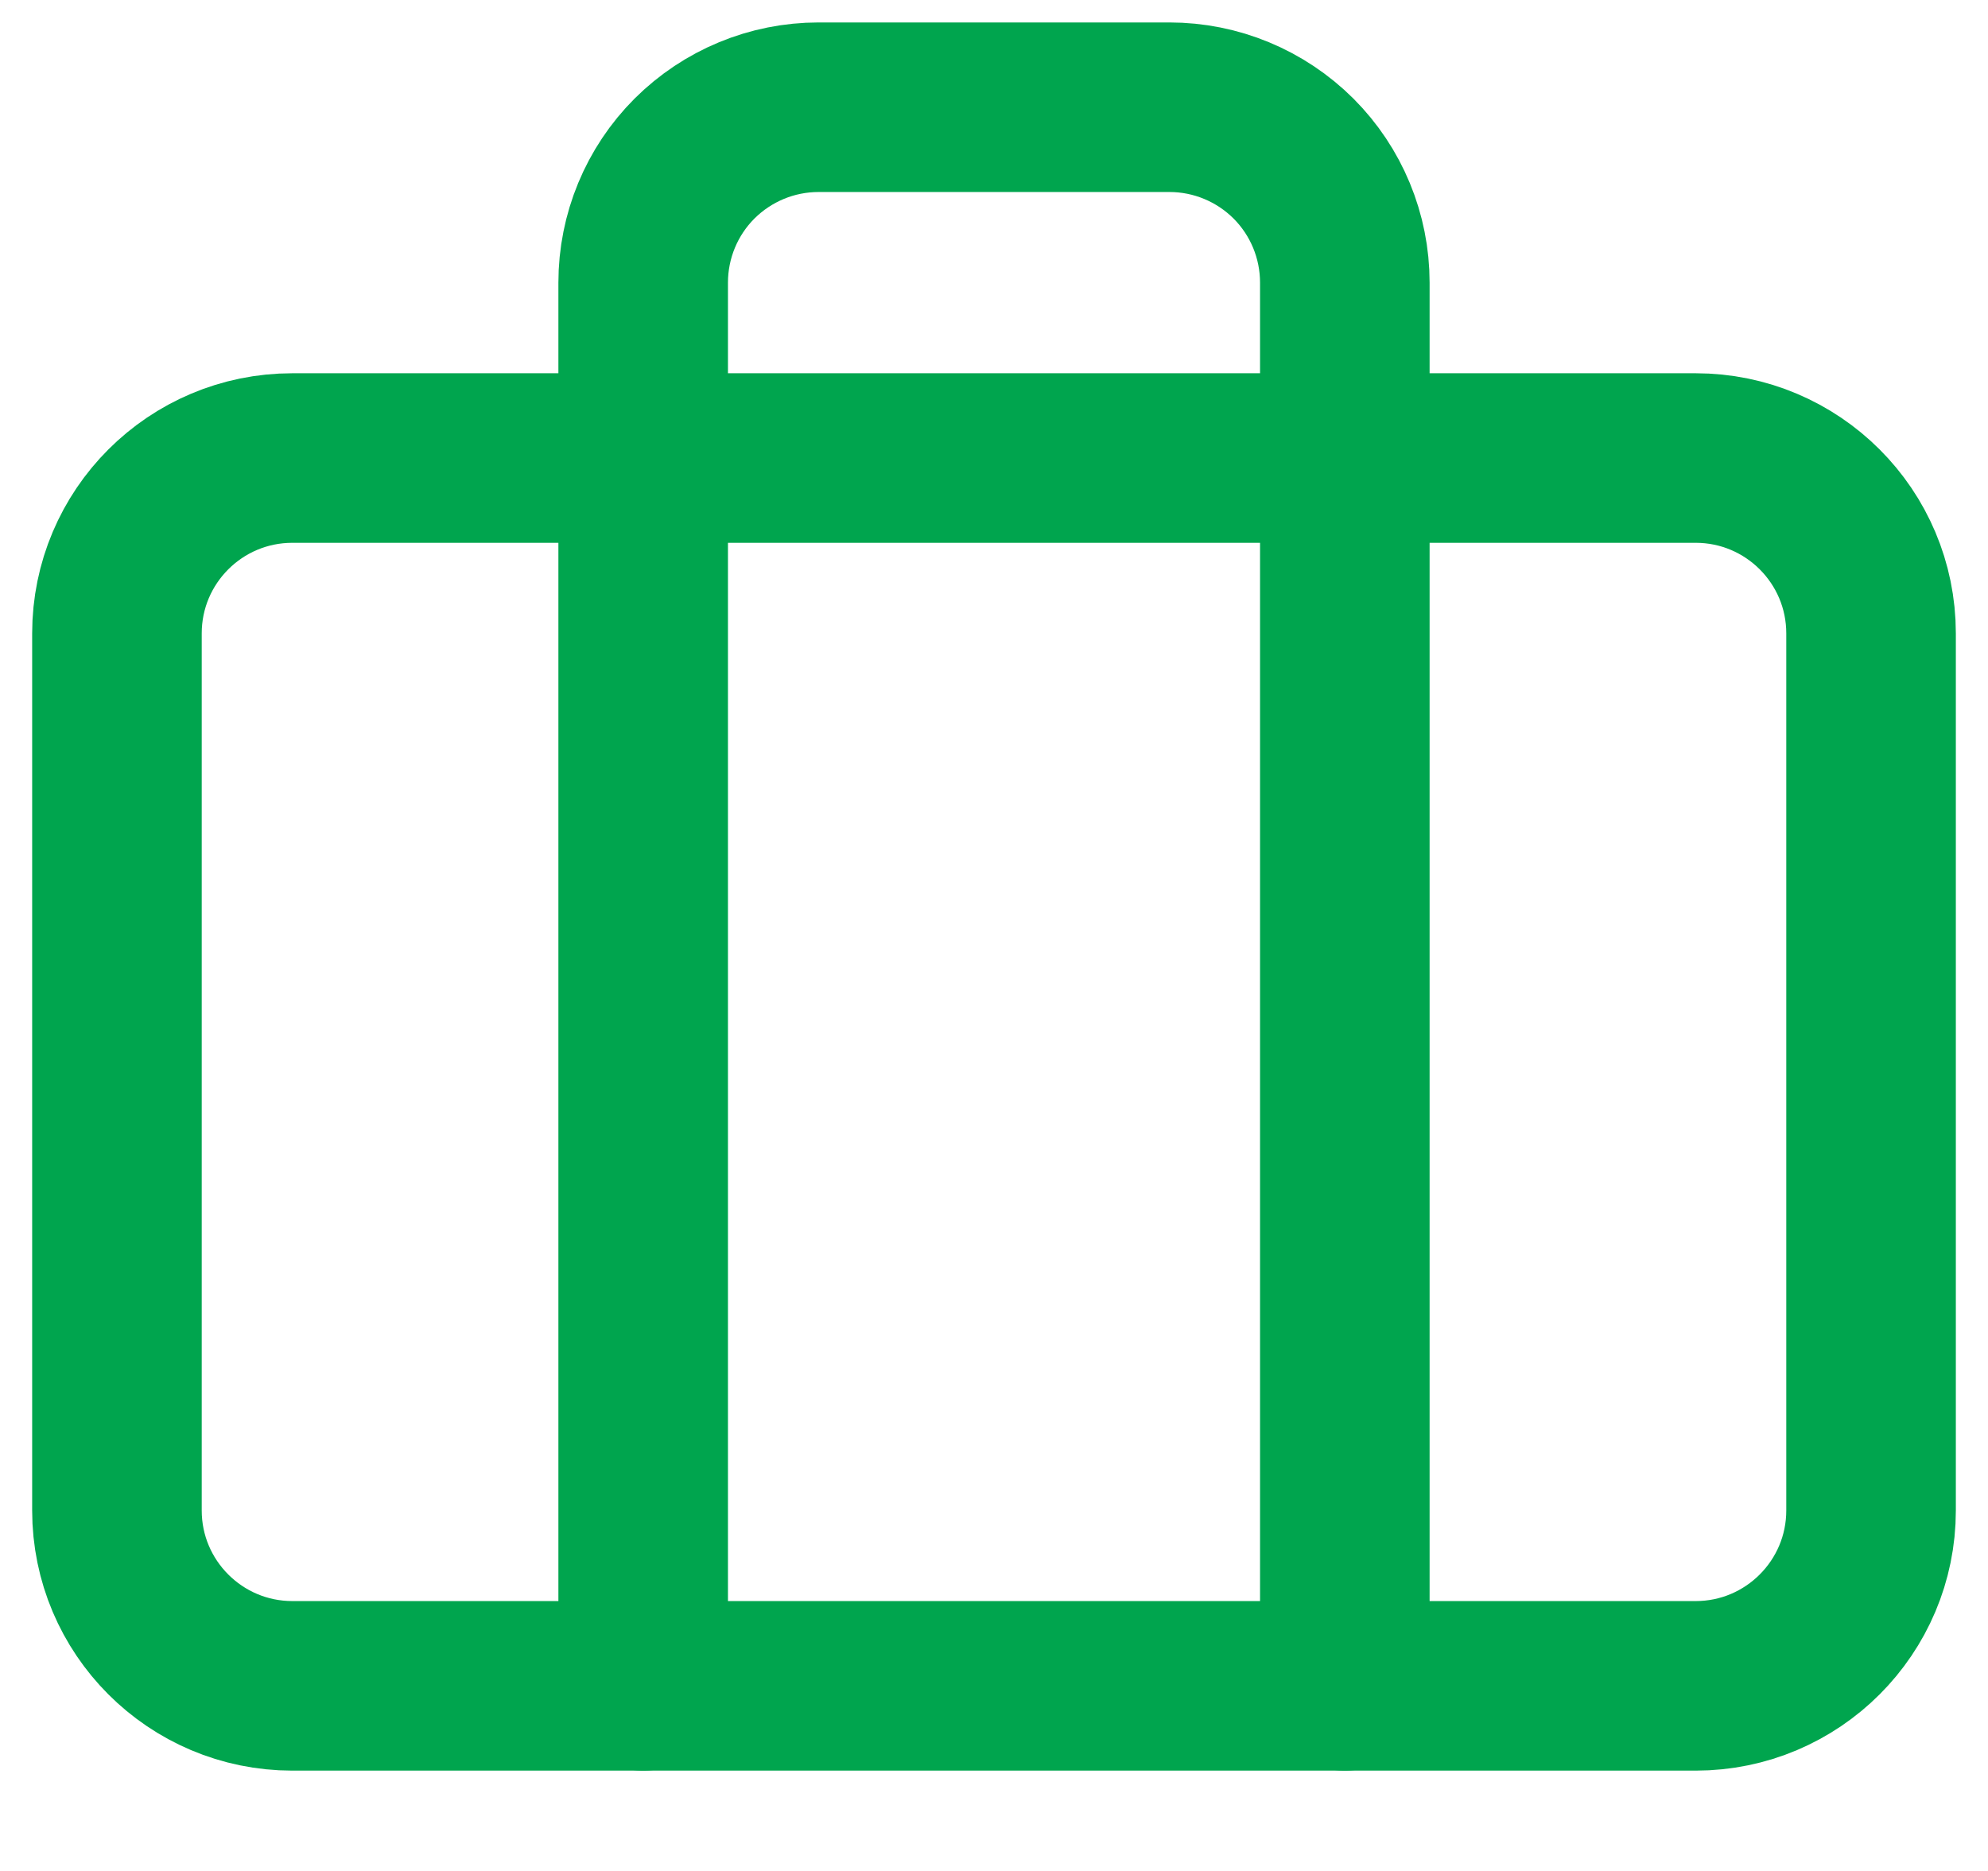 <svg width="17" height="16" viewBox="0 0 17 16" fill="none" xmlns="http://www.w3.org/2000/svg">
<path d="M14.5 3.917H2.5C1.672 3.917 1 4.588 1 5.417V12.917C1 13.745 1.672 14.417 2.5 14.417H14.5C15.328 14.417 16 13.745 16 12.917V5.417C16 4.588 15.328 3.917 14.5 3.917Z" stroke="#00A54E" stroke-width="1.45" stroke-linecap="round" stroke-linejoin="round"/>
<path d="M11.5 14.417V2.417C11.5 2.019 11.342 1.637 11.061 1.356C10.779 1.075 10.398 0.917 10 0.917H7C6.602 0.917 6.221 1.075 5.939 1.356C5.658 1.637 5.5 2.019 5.5 2.417V14.417" stroke="#00A54E" stroke-width="1.45" stroke-linecap="round" stroke-linejoin="round"/>
</svg>
